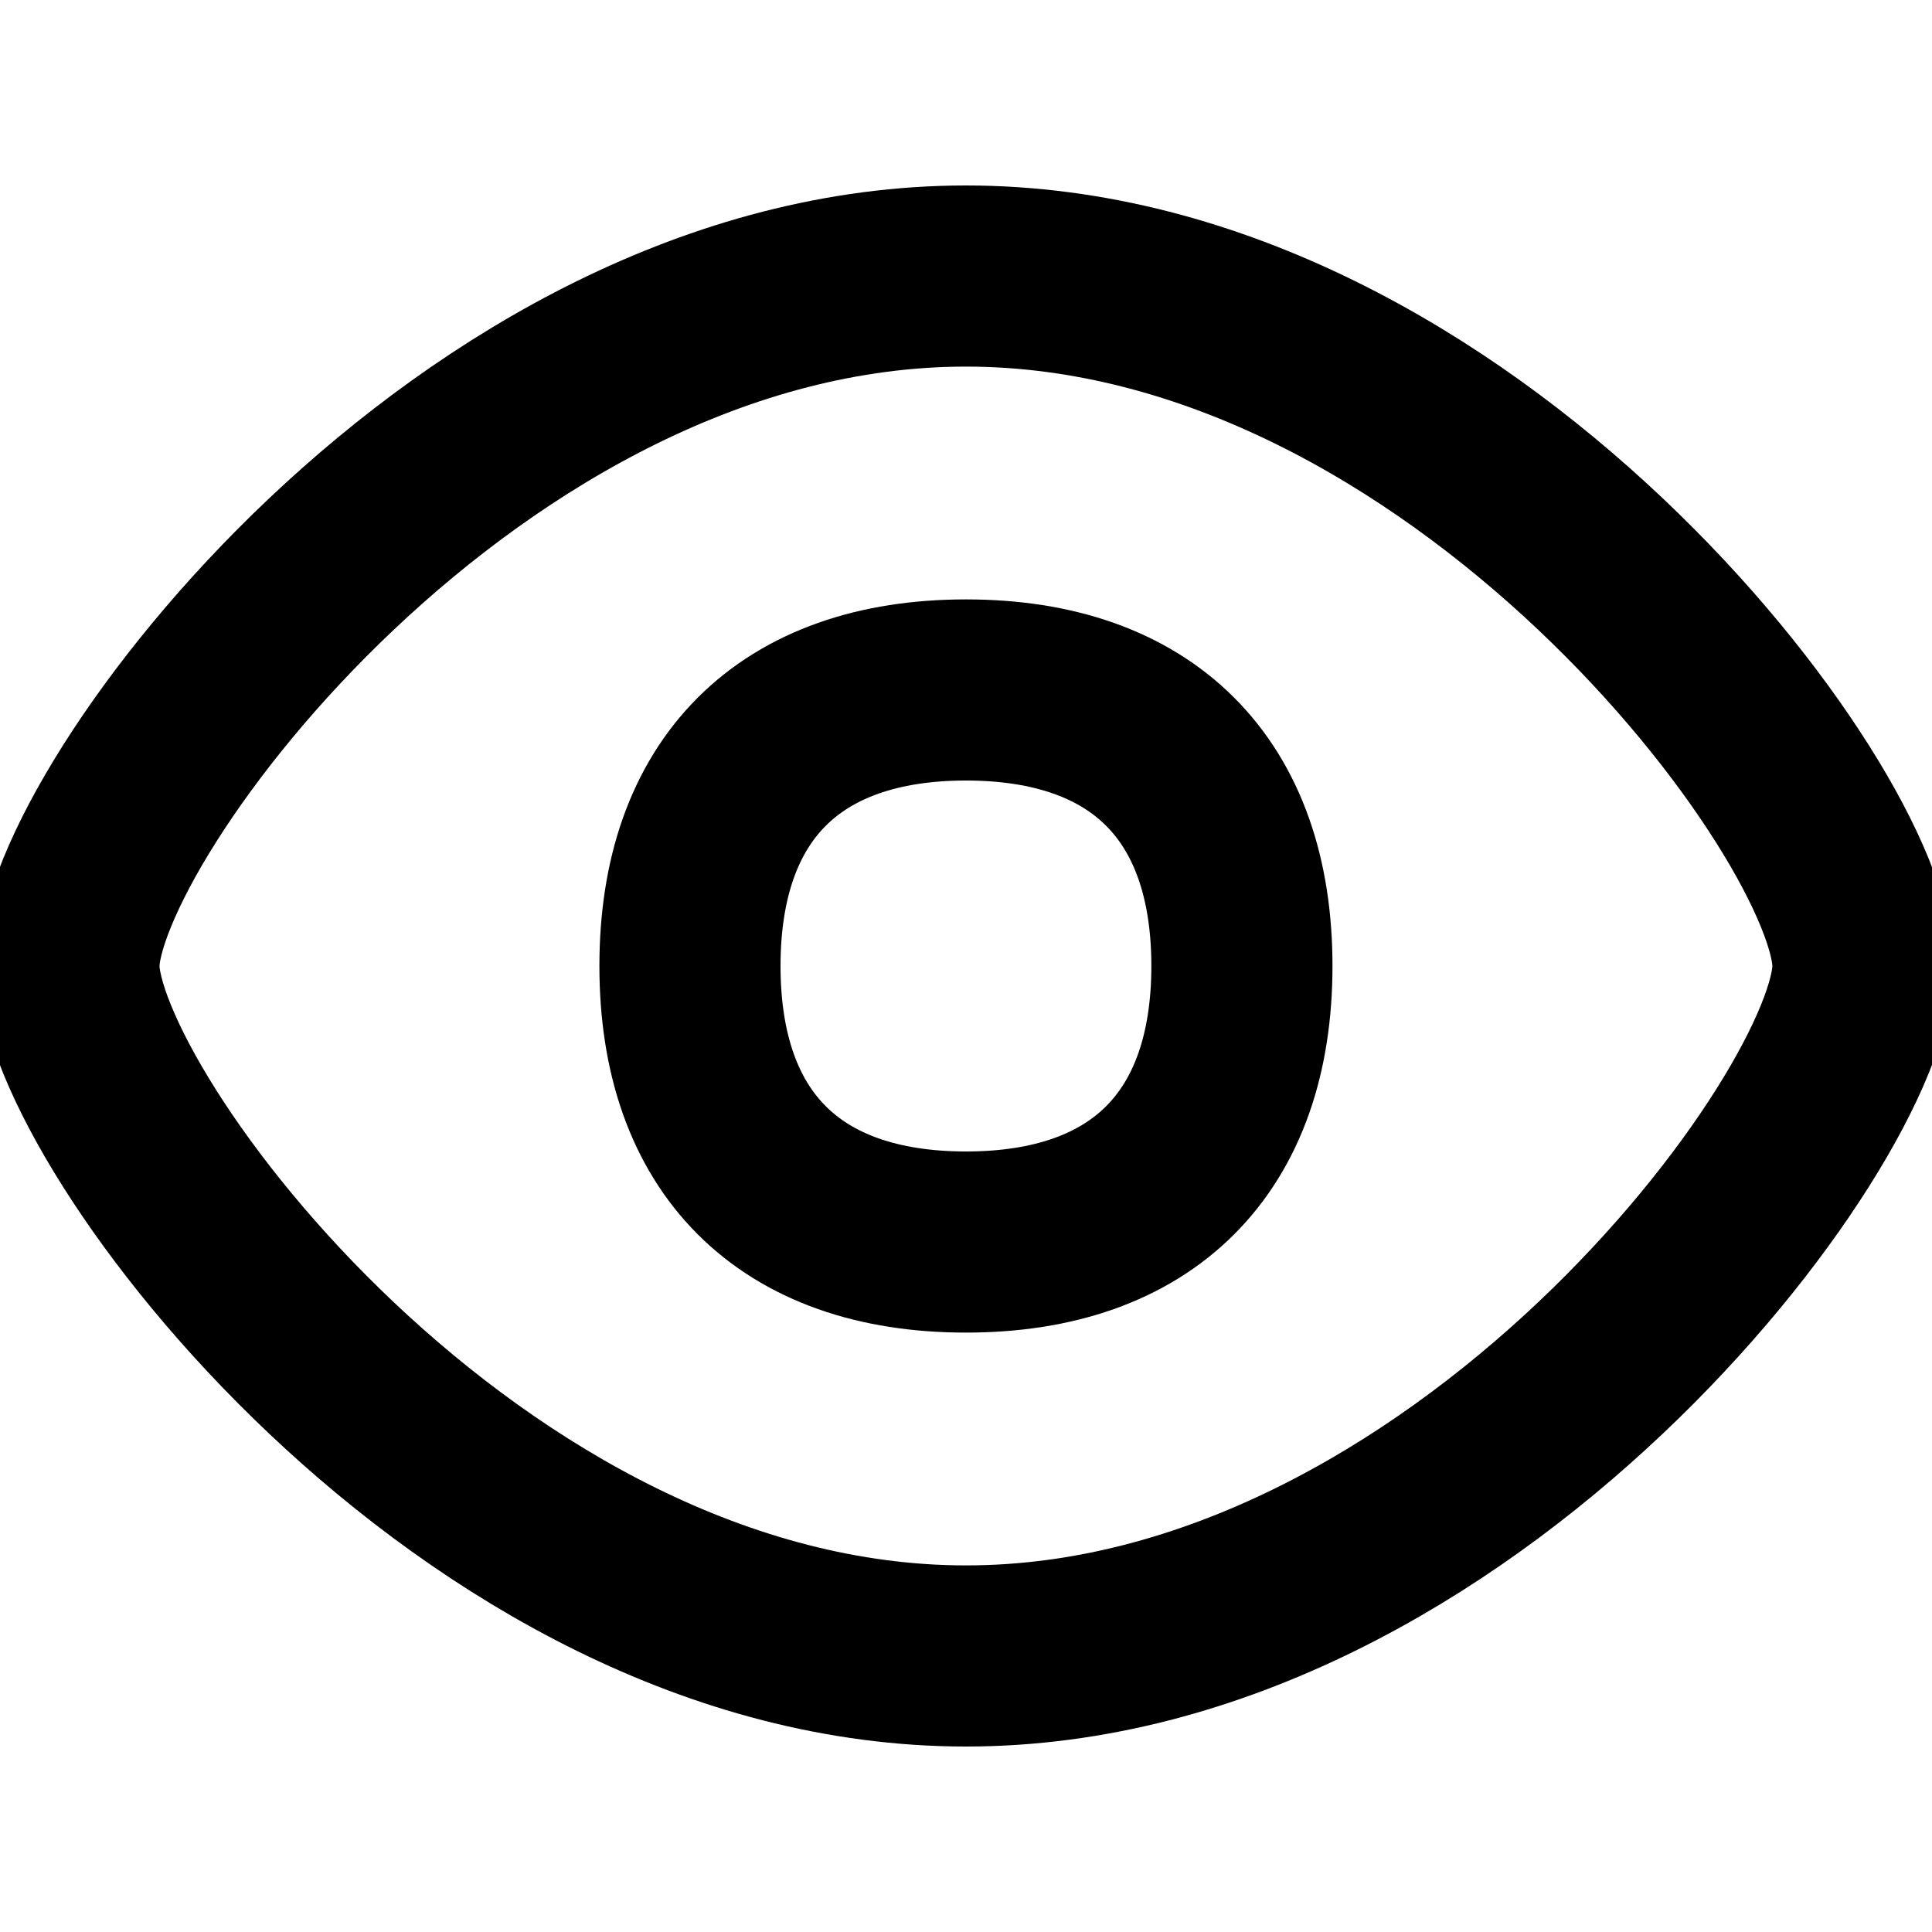 <svg width="16" height="16" viewBox="0 0 16 16" fill="none" xmlns="http://www.w3.org/2000/svg">
<g clip-path="url(#clip0_260_2517)">
<path d="M15.428 8C15.428 9.263 12.103 13.714 8 13.714C3.897 13.714 0.571 9.263 0.571 8C0.571 6.737 3.897 2.286 8 2.286C12.103 2.286 15.428 6.737 15.428 8Z" stroke="currentColor" stroke-width="1.5" stroke-linecap="round" stroke-linejoin="round"/>
<path d="M8 10.286C9.462 10.286 10.285 9.463 10.285 8C10.285 6.537 9.462 5.714 8 5.714C6.537 5.714 5.714 6.537 5.714 8C5.714 9.463 6.537 10.286 8 10.286Z" stroke="currentColor" stroke-width="1.5" stroke-linecap="round" stroke-linejoin="round"/>
</g>
<defs>
<clipPath id="clip0_260_2517">
<rect width="16" height="16" fill="white"/>
</clipPath>
</defs>
</svg>
